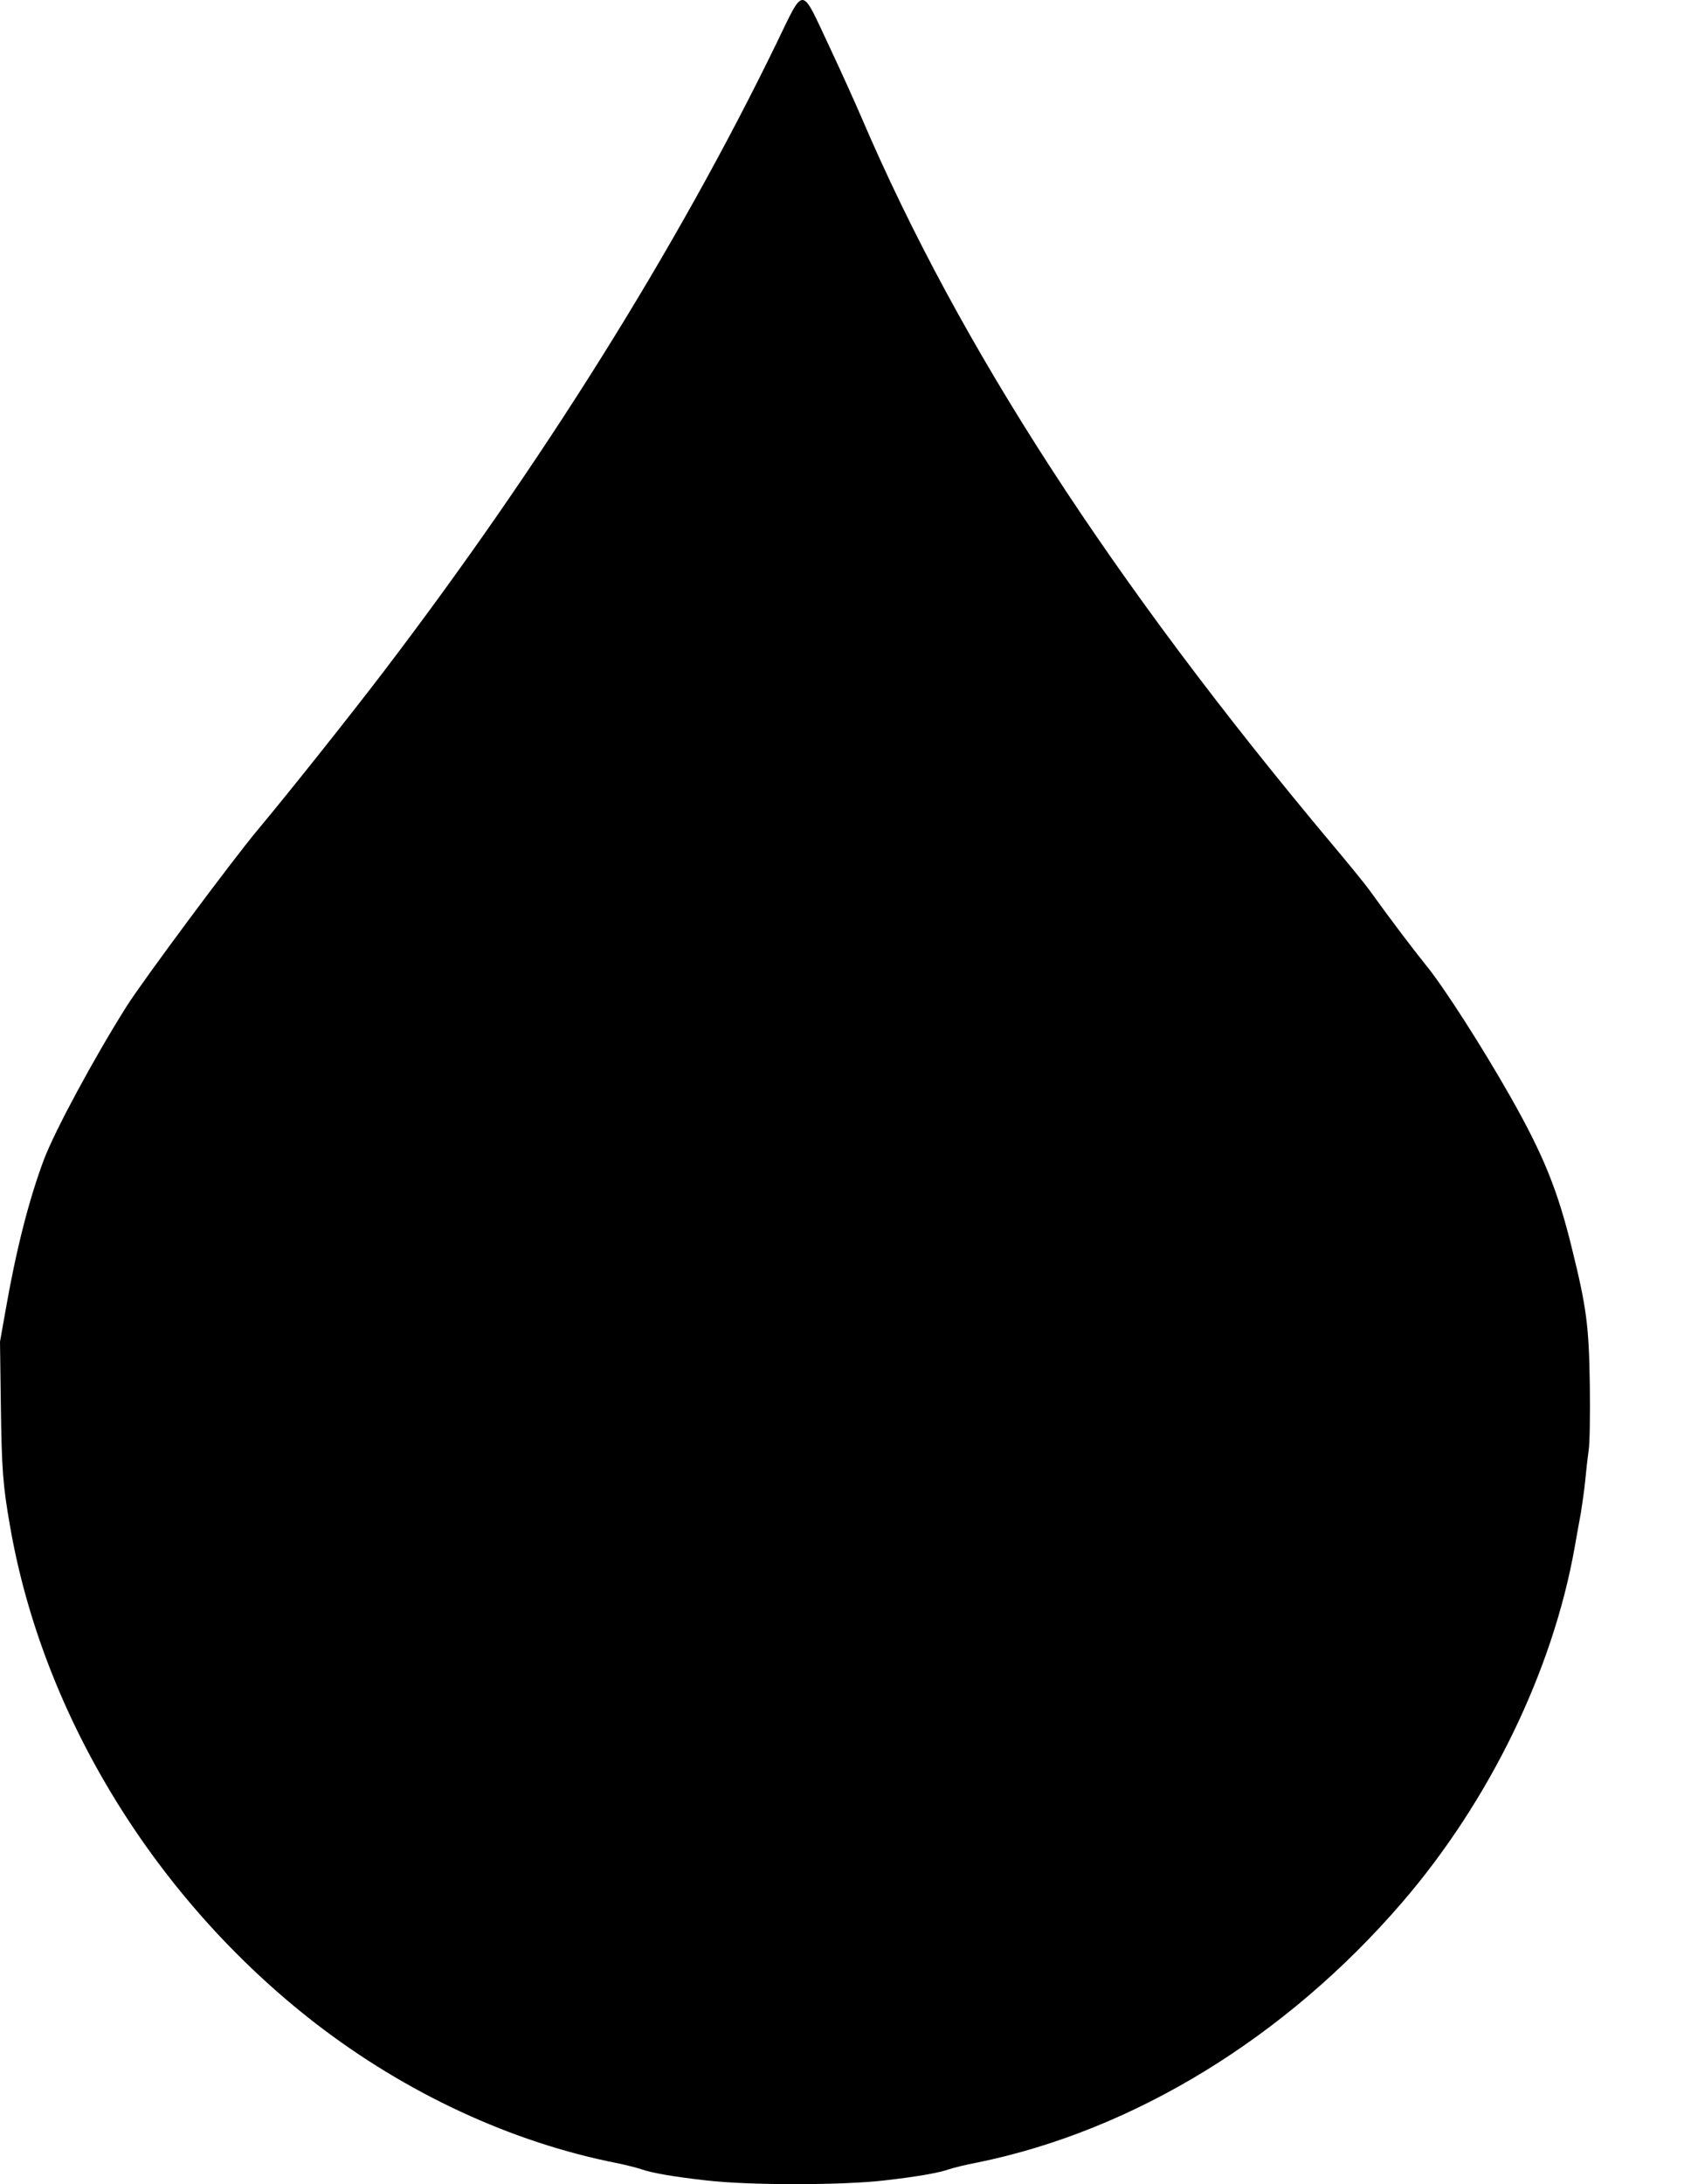 <svg width="14" height="18" viewBox="0 0 14 18" fill="none" xmlns="http://www.w3.org/2000/svg">
<path d="M6.402 0.357C5.582 2.043 4.47 3.821 3.159 5.54C2.883 5.902 2.374 6.541 2.124 6.84C1.917 7.087 1.177 8.082 1.044 8.293C0.778 8.714 0.451 9.32 0.361 9.559C0.238 9.888 0.132 10.303 0.045 10.804L0 11.057L0.007 11.584C0.014 12.11 0.024 12.242 0.082 12.573C0.353 14.141 1.284 15.655 2.602 16.675C3.35 17.252 4.219 17.656 5.09 17.827C5.166 17.843 5.254 17.865 5.288 17.877C5.375 17.907 5.541 17.937 5.823 17.969C6.174 18.01 6.939 18.01 7.291 17.969C7.571 17.937 7.738 17.907 7.825 17.877C7.859 17.865 7.962 17.84 8.056 17.822C9.344 17.56 10.6 16.792 11.558 15.681C12.281 14.843 12.803 13.768 12.983 12.752C12.999 12.663 13.022 12.532 13.035 12.463C13.046 12.393 13.063 12.276 13.07 12.203C13.077 12.13 13.089 12.019 13.098 11.957C13.108 11.888 13.111 11.677 13.108 11.415C13.101 10.926 13.081 10.776 12.961 10.29C12.843 9.808 12.727 9.521 12.454 9.039C12.219 8.625 11.9 8.127 11.753 7.949C11.651 7.822 11.471 7.586 11.295 7.341C11.261 7.293 11.125 7.126 10.992 6.968C9.168 4.794 7.911 2.855 7.105 0.973C7.052 0.849 6.931 0.581 6.834 0.375C6.6 -0.123 6.634 -0.121 6.402 0.357Z" fill="black"/>
</svg>
